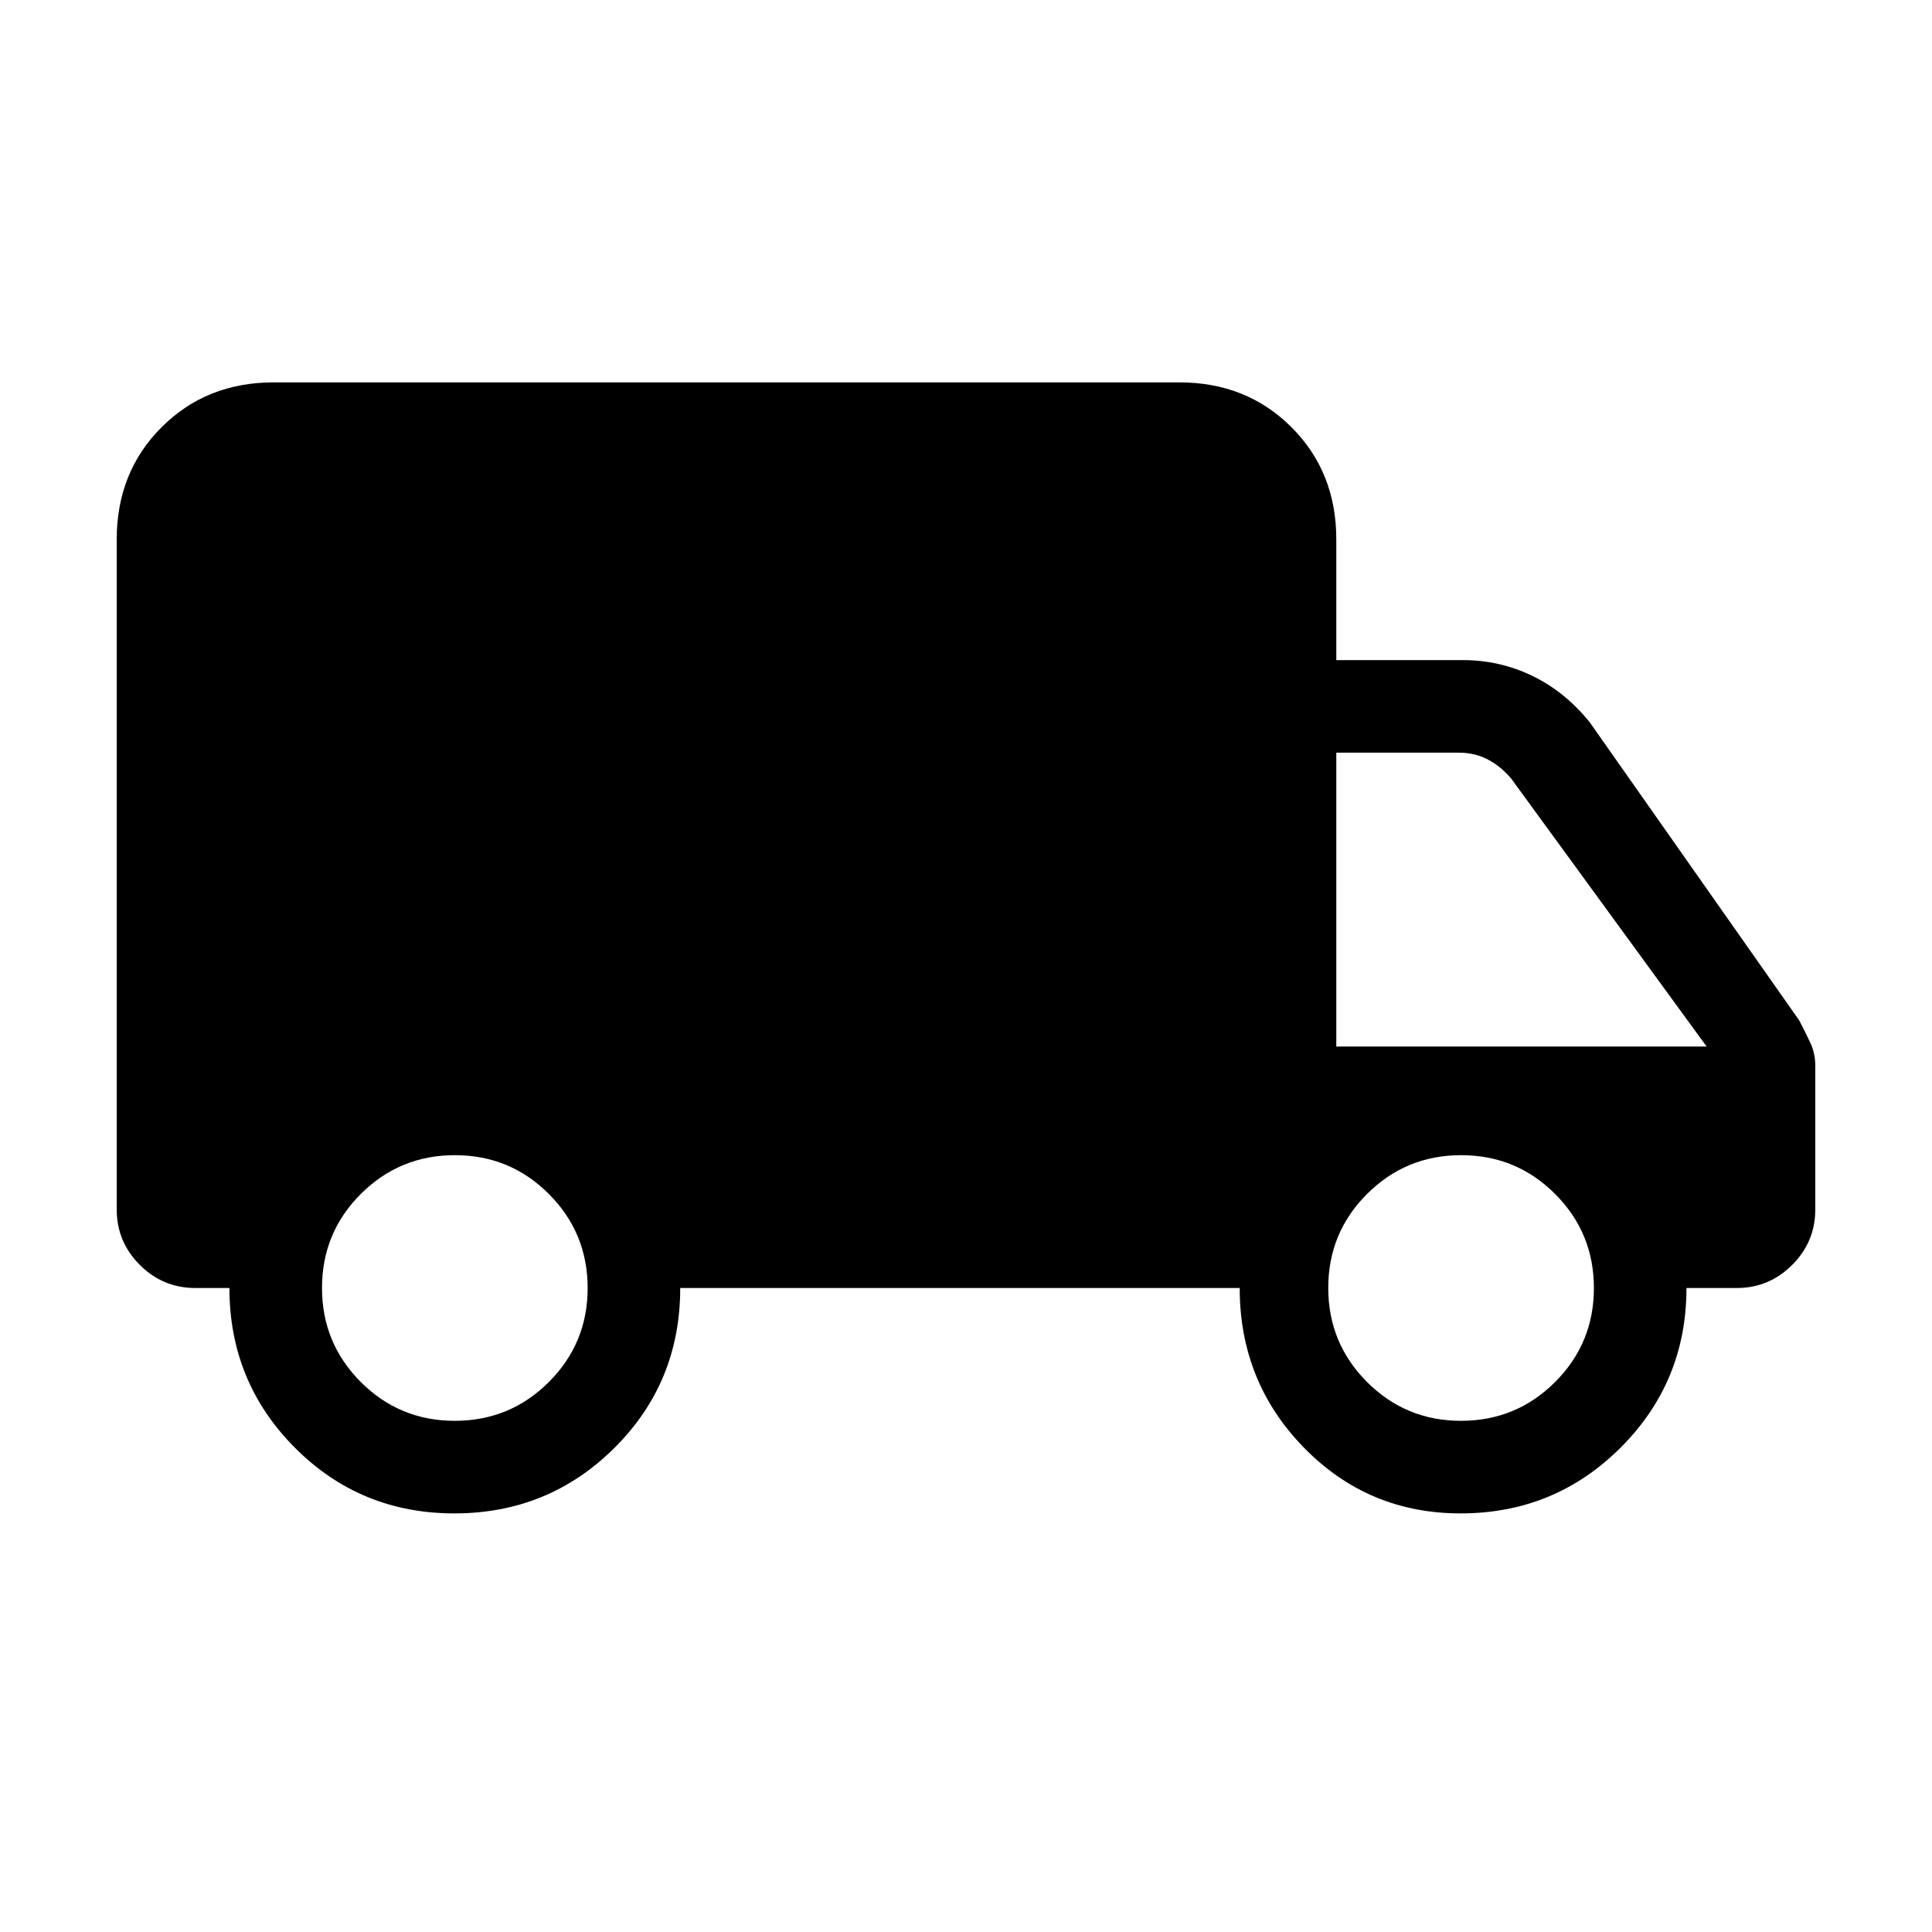 <svg xmlns="http://www.w3.org/2000/svg" height="20" viewBox="0 -960 960 960" width="20"><path d="M225.76-208q-46.76 0-79.26-32.67Q114-273.33 114-320H97q-16.05 0-27.53-11.48Q58-342.95 58-359v-333q0-33.42 22.29-55.71T136-770h450q33.45 0 55.72 22.28Q664-725.45 664-692v60h63q18.19 0 34.47 7.87Q777.75-616.25 790-601l104 148q3 5.75 5.5 11.06 2.5 5.31 2.5 11.51V-359q0 16.05-11.47 27.52Q879.05-320 863-320h-25q0 46.67-32.74 79.33Q772.53-208 725.76-208q-45.93 0-77.84-32.67Q616-273.33 616-320H338q0 47-32.74 79.5-32.73 32.5-79.5 32.5Zm.2-46q27.44 0 46.74-19.26 19.3-19.27 19.3-46.7 0-27.44-19.26-46.74-19.27-19.3-46.7-19.3-27.44 0-46.74 19.26-19.3 19.27-19.3 46.7 0 27.44 19.26 46.74 19.27 19.3 46.7 19.3Zm500 0q27.44 0 46.74-19.26 19.3-19.27 19.3-46.7 0-27.44-19.26-46.74-19.27-19.3-46.7-19.3-27.44 0-46.74 19.26-19.3 19.27-19.3 46.7 0 27.44 19.26 46.74 19.27 19.3 46.7 19.3ZM664-440h184l-97-133q-5-6-11.5-9.5T725-586h-61v146Z"/></svg>